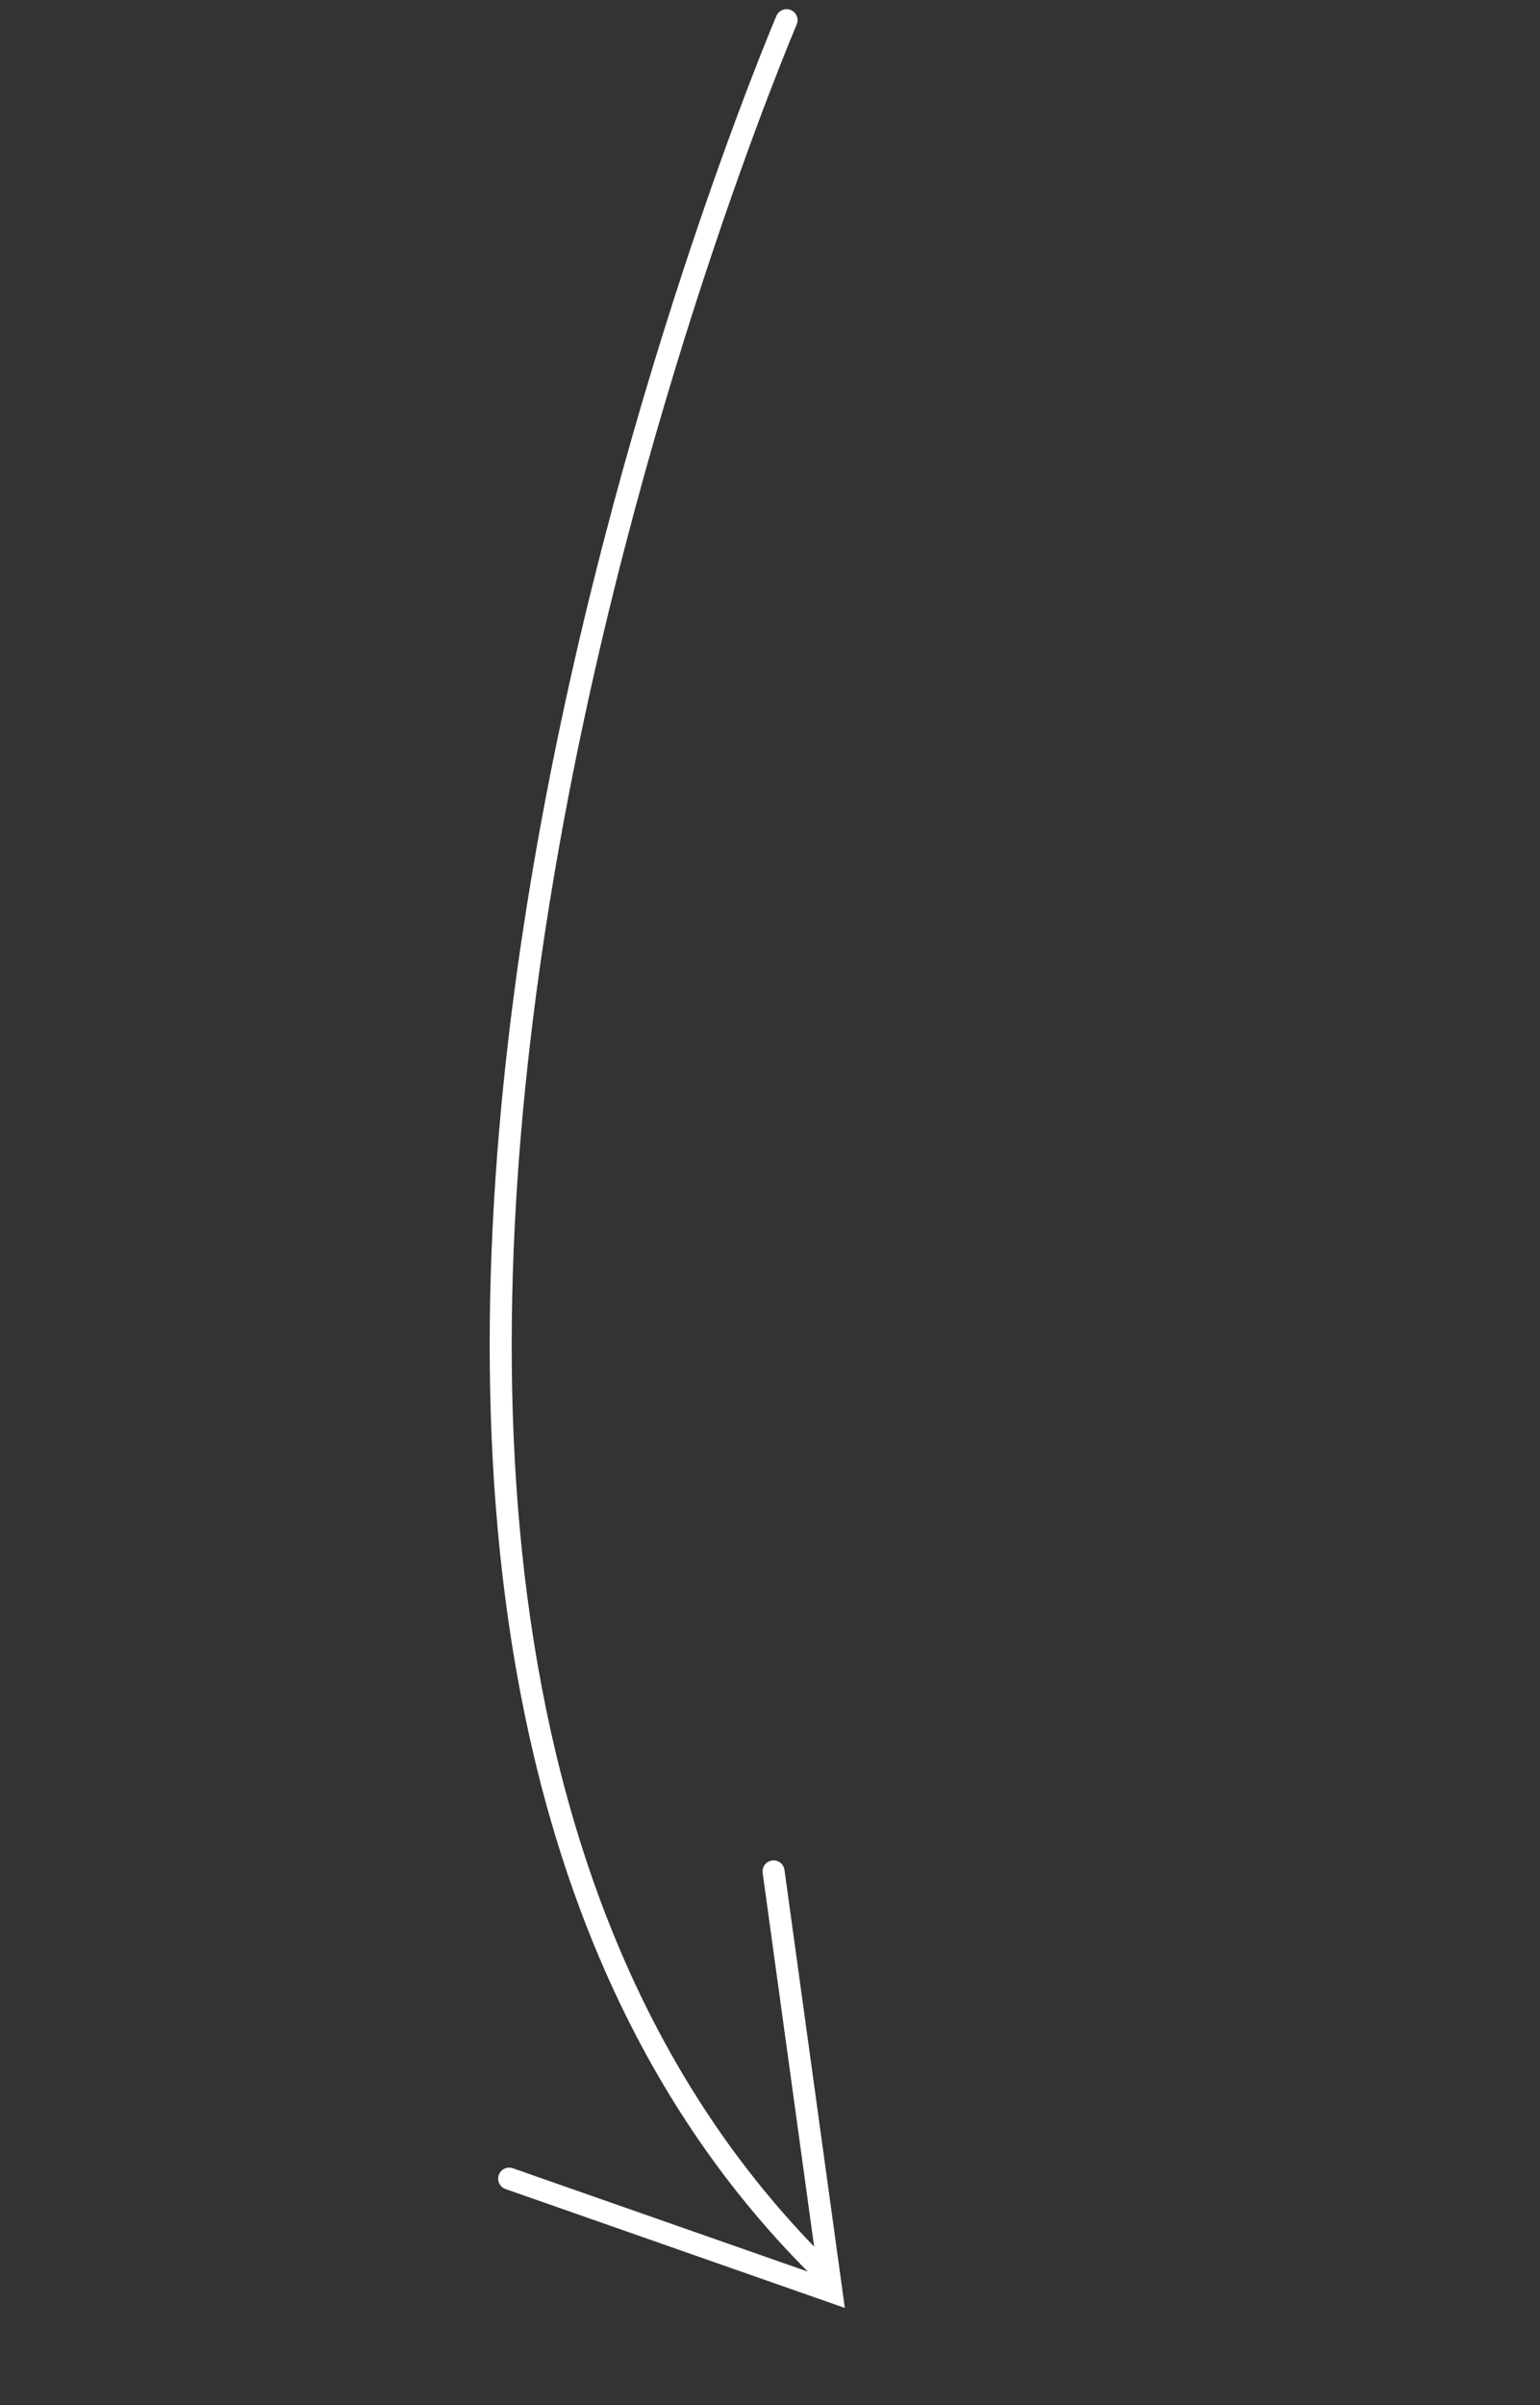 <svg xmlns="http://www.w3.org/2000/svg" width="139.848" height="218.344" viewBox="0 0 139.848 218.344">
  <rect x="0" y="0" width="139.848" height="218.344" fill="#333333" stroke="none"/>
  <g id="Groupe_3992" data-name="Groupe 3992" transform="matrix(0.342, 0.94, -0.94, 0.342, 2576.729, -1176.072)">
    <path id="Tracé_3938" data-name="Tracé 3938" d="M-2379.036,2767.636s111.716,104.659,192.345,67.1" transform="translate(2629.312 -11.364)" fill="none" stroke="#fff" stroke-linecap="round" stroke-width="2"/>
    <path id="Tracé_3939" data-name="Tracé 3939" d="M-2365.3,2847.165l19.634-23.991-37.632-8.1" transform="translate(2791.054 -0.251)" fill="none" stroke="#fff" stroke-linecap="round" stroke-width="2"/>
  </g>
</svg>

